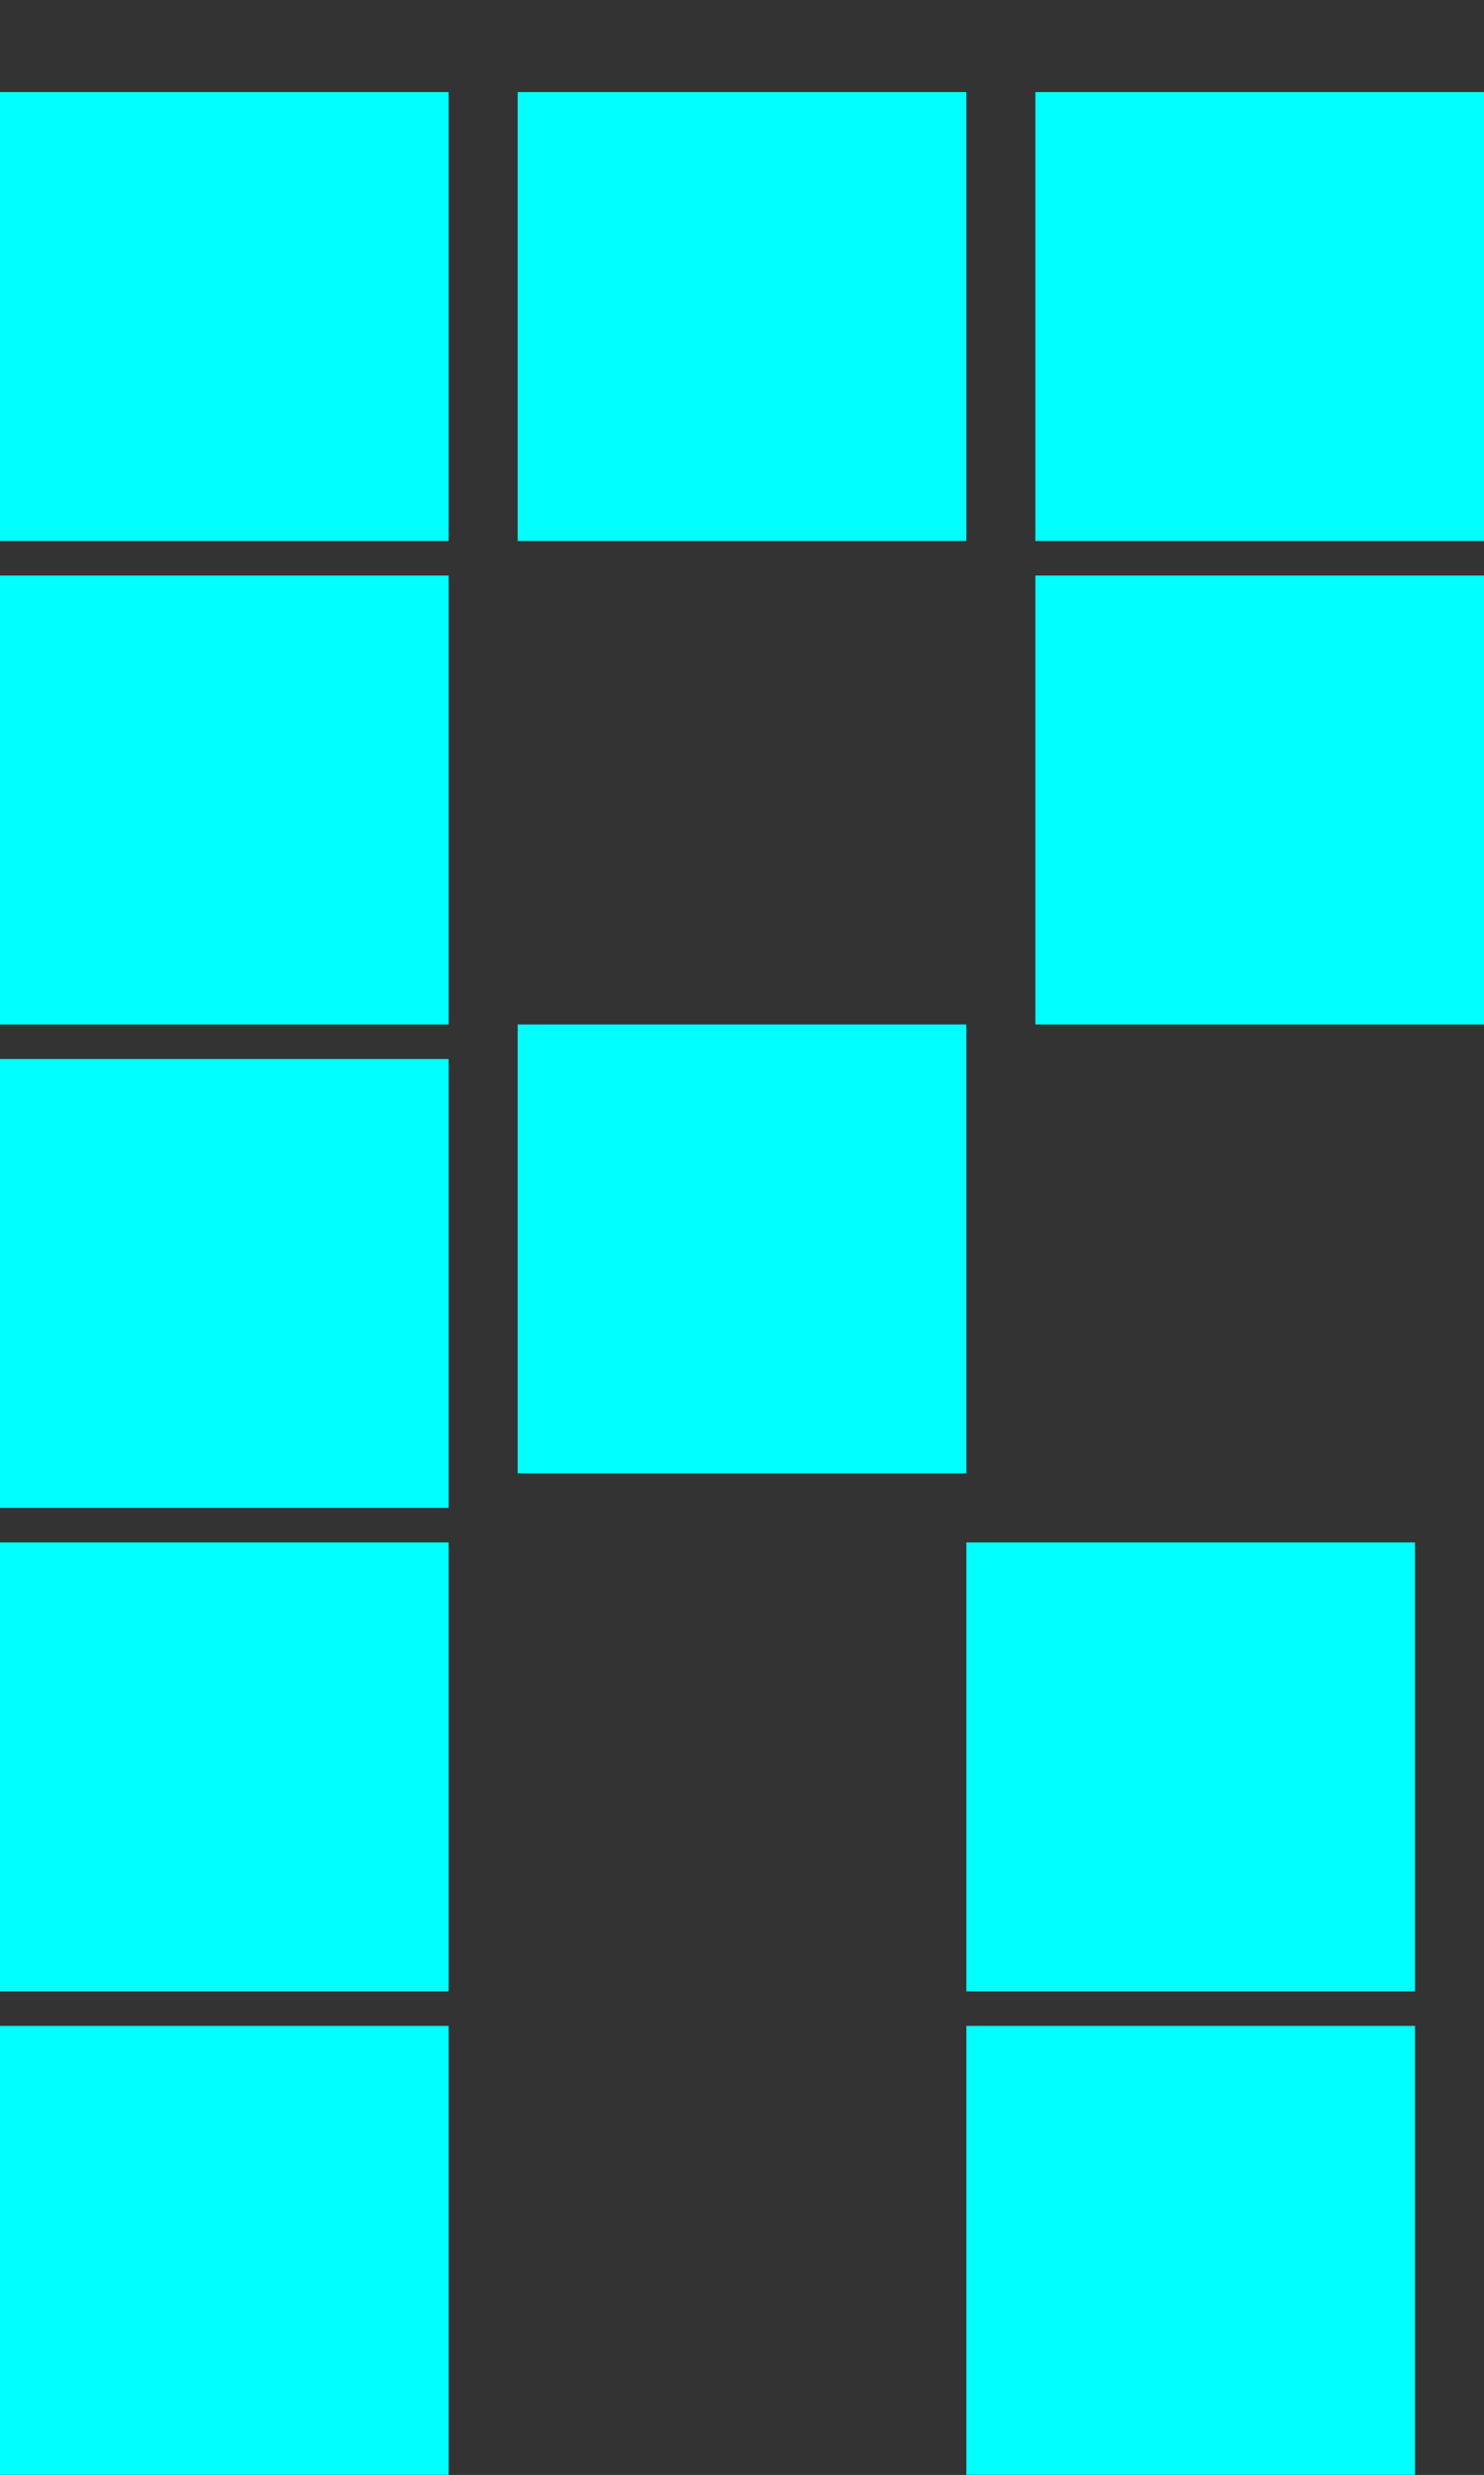 <svg width="129" height="215" viewBox="0 0 129 215" fill="none" xmlns="http://www.w3.org/2000/svg">
<rect width="129" height="215" fill="#1E1E1E"/>
<rect width="129" height="215" fill="#333333"/>
<rect y="8" width="39" height="39" fill="#00FFFF"/>
<rect x="90" y="50" width="39" height="39" fill="#00FFFF"/>
<rect x="45" y="89" width="39" height="39" fill="#00FFFF"/>
<rect x="84" y="134" width="39" height="39" fill="#00FFFF"/>
<rect x="84" y="176" width="39" height="39" fill="#00FFFF"/>
<rect y="92" width="39" height="39" fill="#00FFFF"/>
<rect y="134" width="39" height="39" fill="#00FFFF"/>
<rect y="176" width="39" height="39" fill="#00FFFF"/>
<rect y="50" width="39" height="39" fill="#00FFFF"/>
<rect x="45" y="8" width="39" height="39" fill="#00FFFF"/>
<rect x="90" y="8" width="39" height="39" fill="#00FFFF"/>
</svg>
